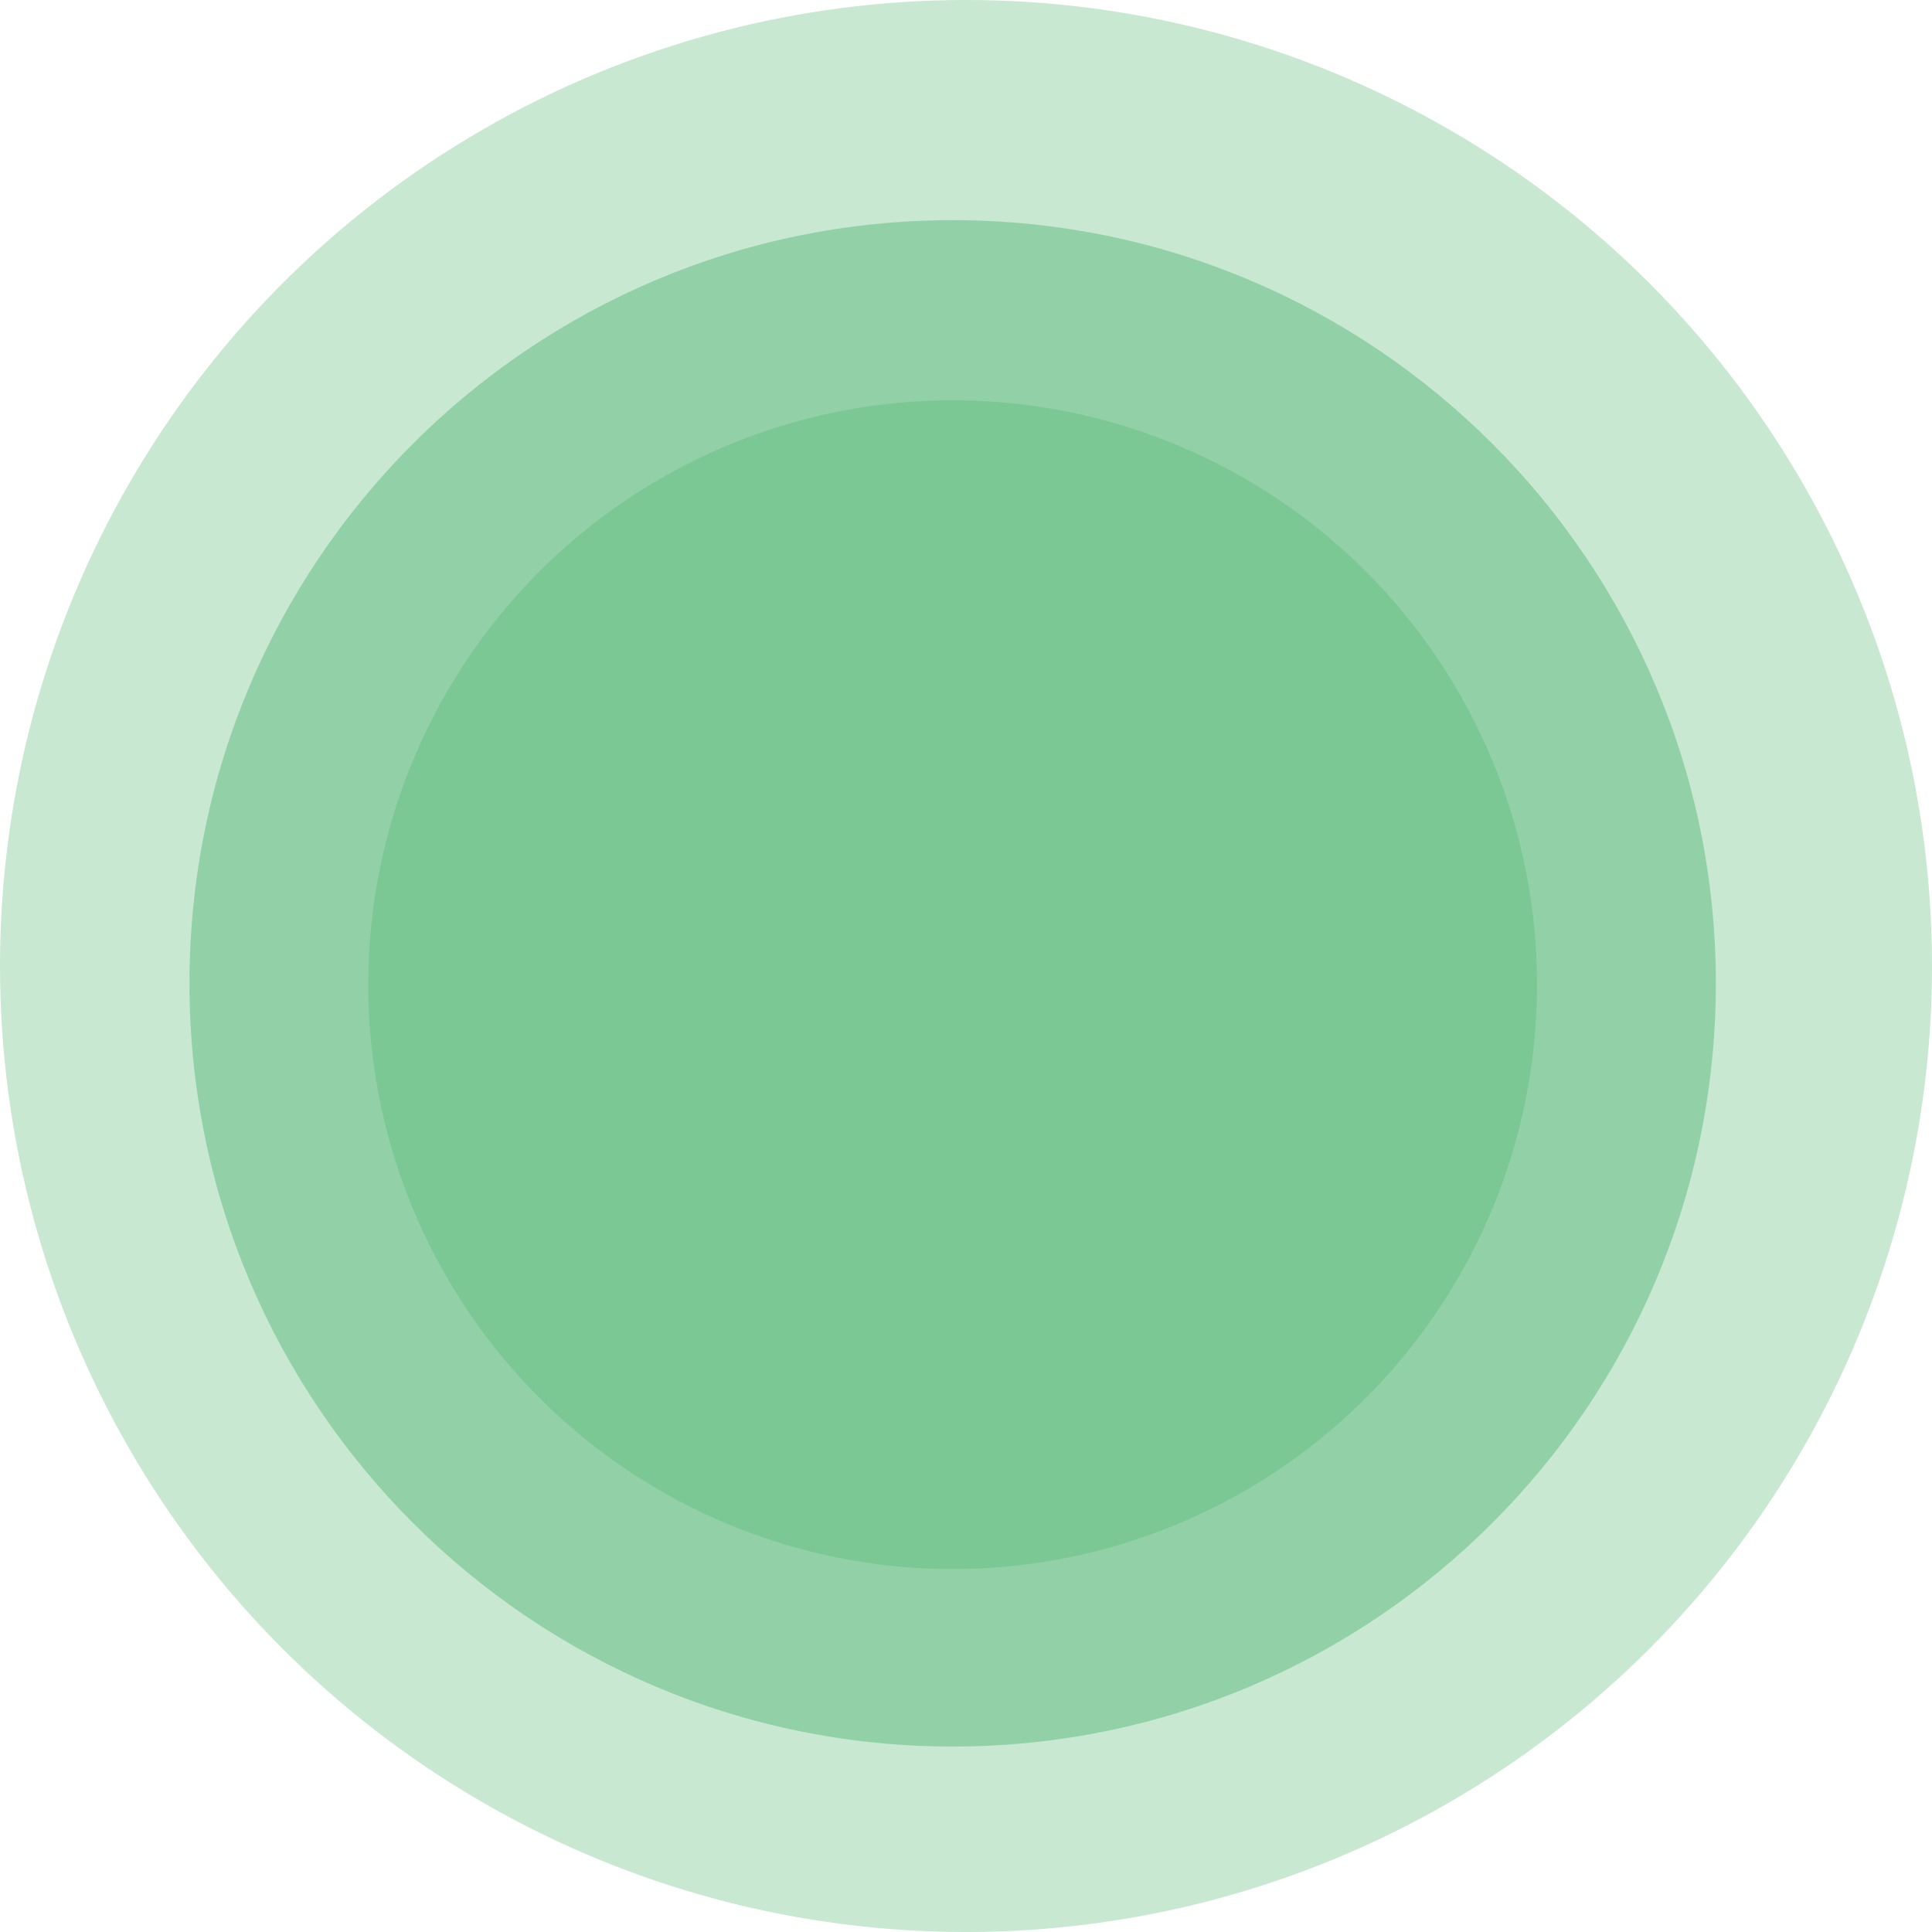 <svg width="724" height="724" viewBox="0 0 724 724" fill="none" xmlns="http://www.w3.org/2000/svg">
<circle cx="362" cy="362" r="362" fill="#49B265" fill-opacity="0.3"/>
<path d="M643 368.5C643 526.453 514.953 654.5 357 654.5C199.047 654.5 71 526.453 71 368.5C71 210.547 199.047 82.5 357 82.5C514.953 82.5 643 210.547 643 368.5Z" fill="#159947" fill-opacity="0.3"/>
<circle cx="357" cy="369" r="219" fill="#49B265" fill-opacity="0.3"/>
</svg>
